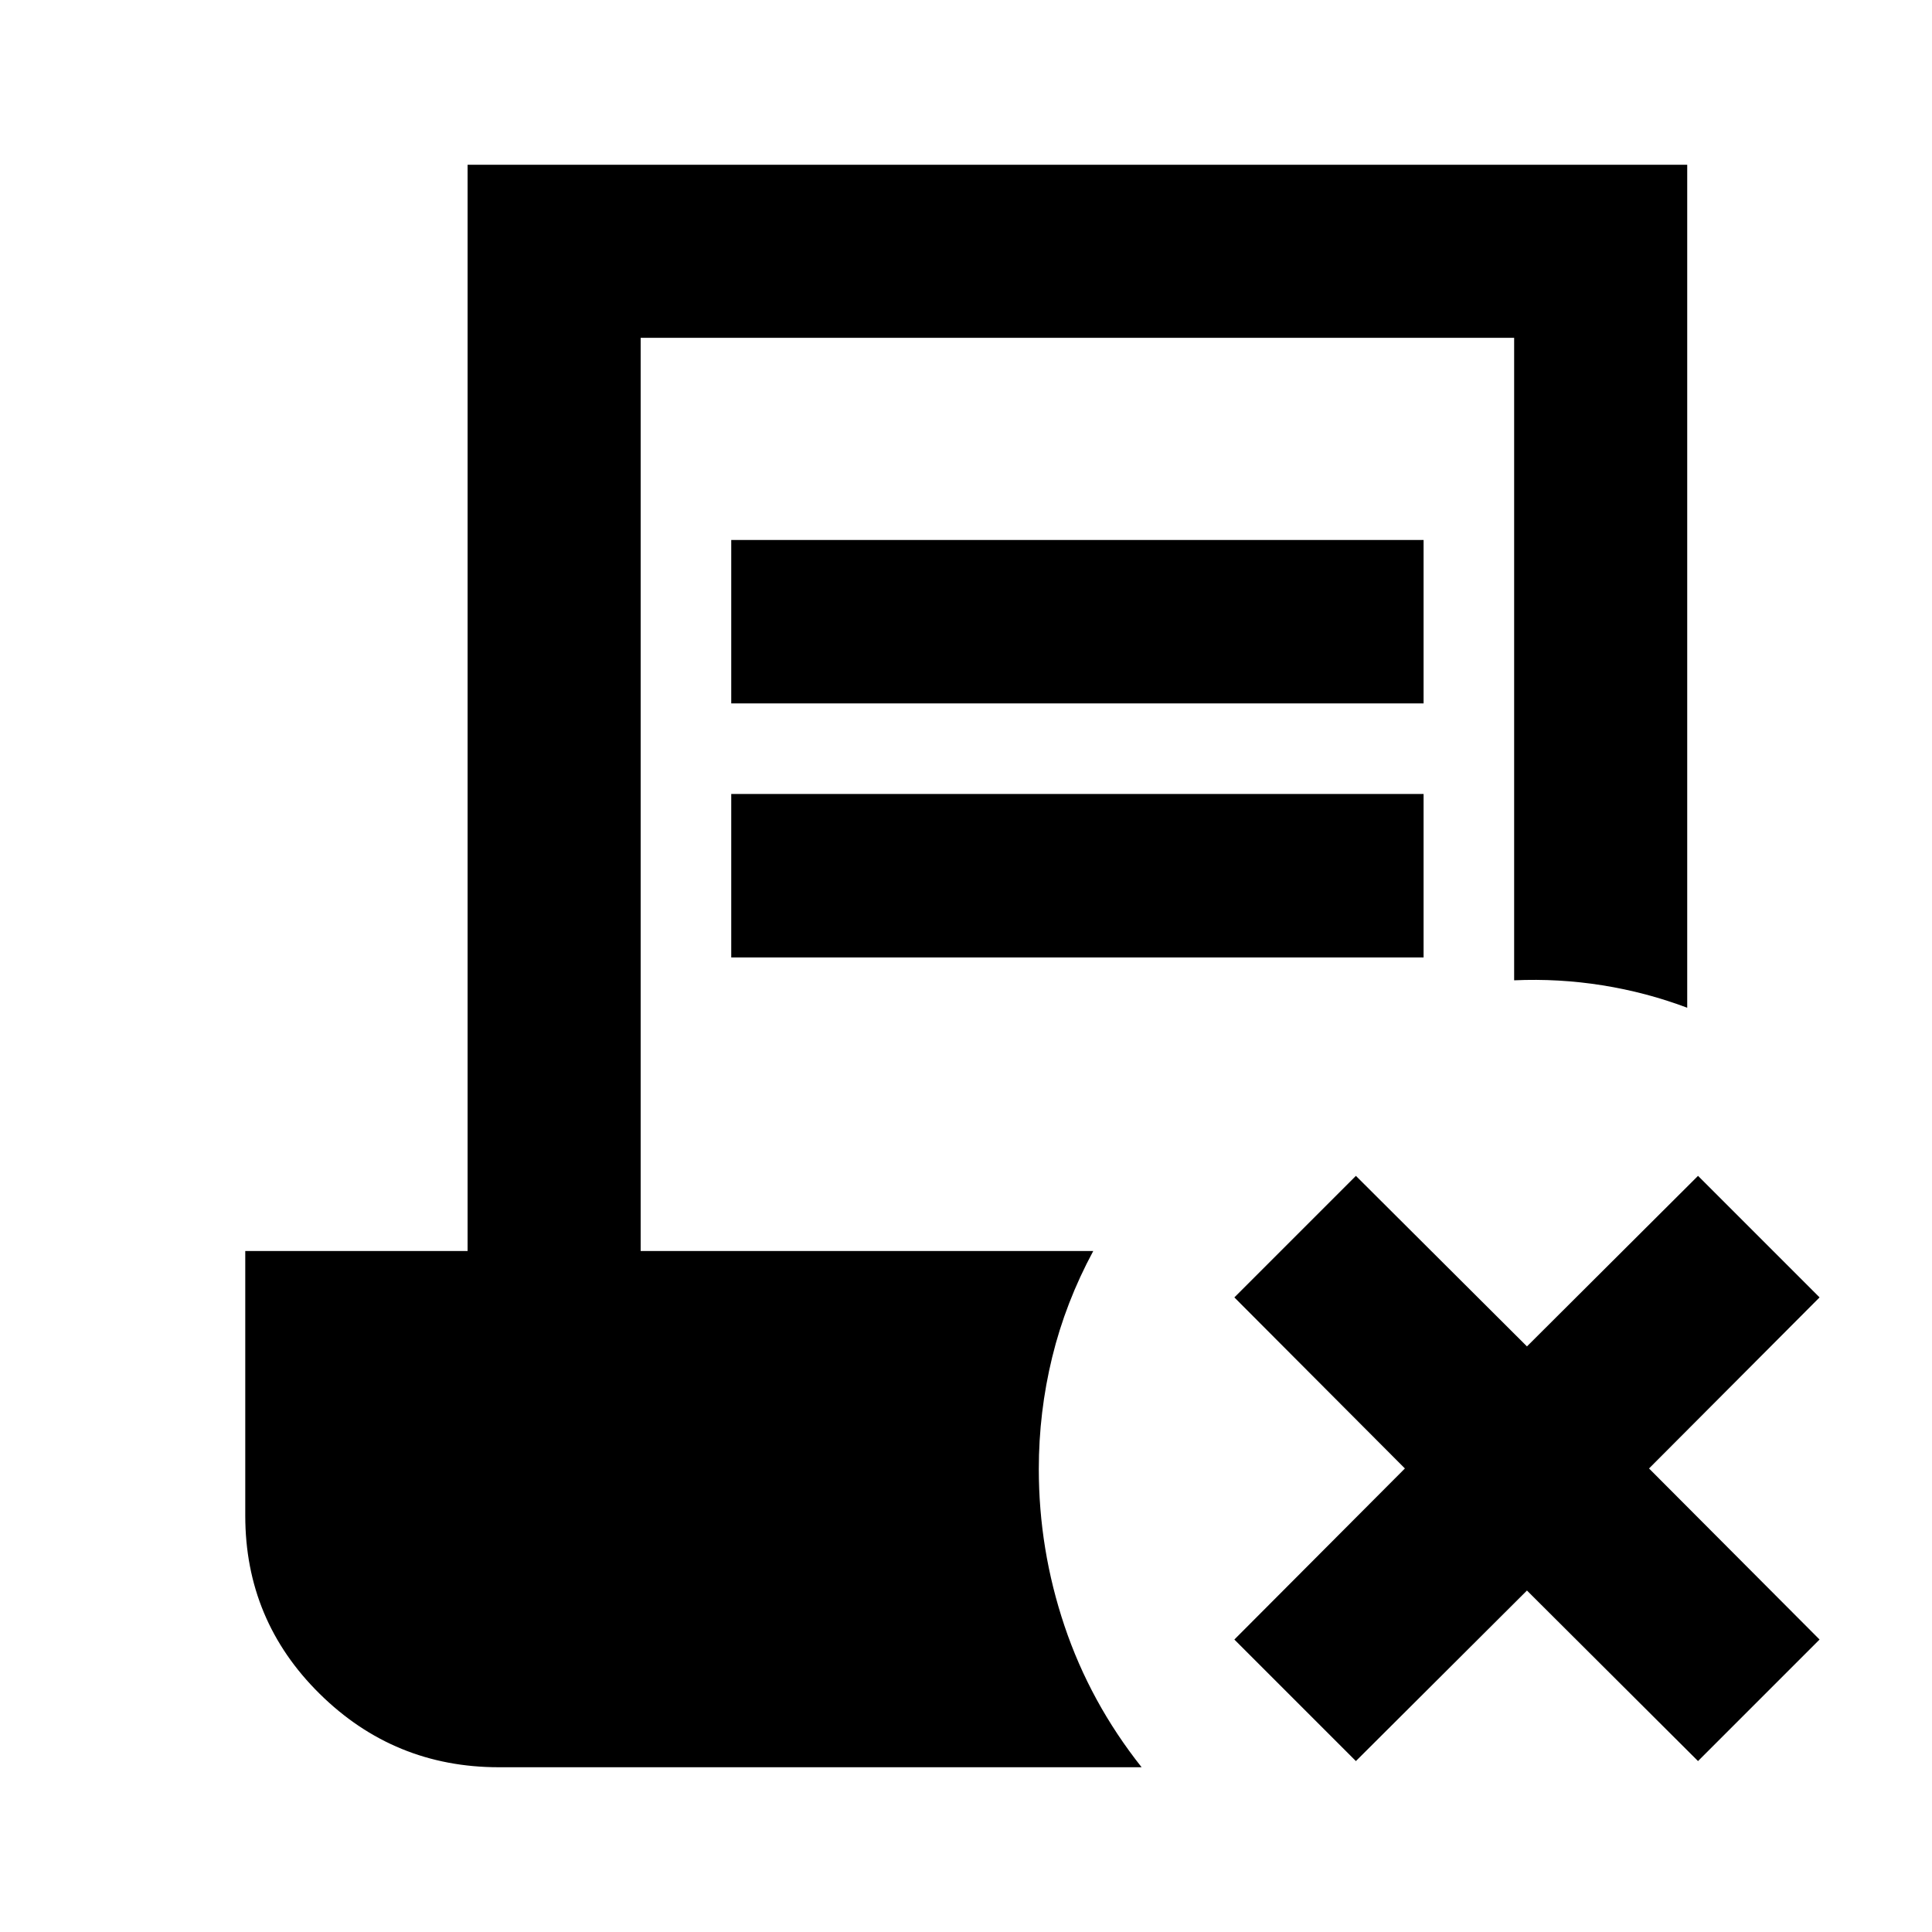 <svg xmlns="http://www.w3.org/2000/svg" height="24" viewBox="0 -960 960 960" width="24"><path d="m673.739-84.934-60.391-60.392 84.739-85-84.739-85 60.391-60.391 85 84.739 85-84.739 60.392 60.391-84.74 85 84.74 85-60.392 60.392-85-84.74-85 84.74ZM363.348-610.478v-81.218H707.37v81.218H363.348Zm0 126.217v-81.217H707.37v81.217H363.348ZM247.87-81.869q-52.044 0-89.022-36.479-36.979-36.478-36.979-88.522v-131.522h110.479v-539.739H838.37v418.87q-20.392-7.674-42.131-11.141-21.739-3.468-43.869-2.489V-792.13H318.348v453.738h224.891q-13.783 25.566-20.424 52.827t-6.641 55.5q0 40 12.771 77.989 12.772 37.989 38.316 70.207H247.87Z"/></svg>